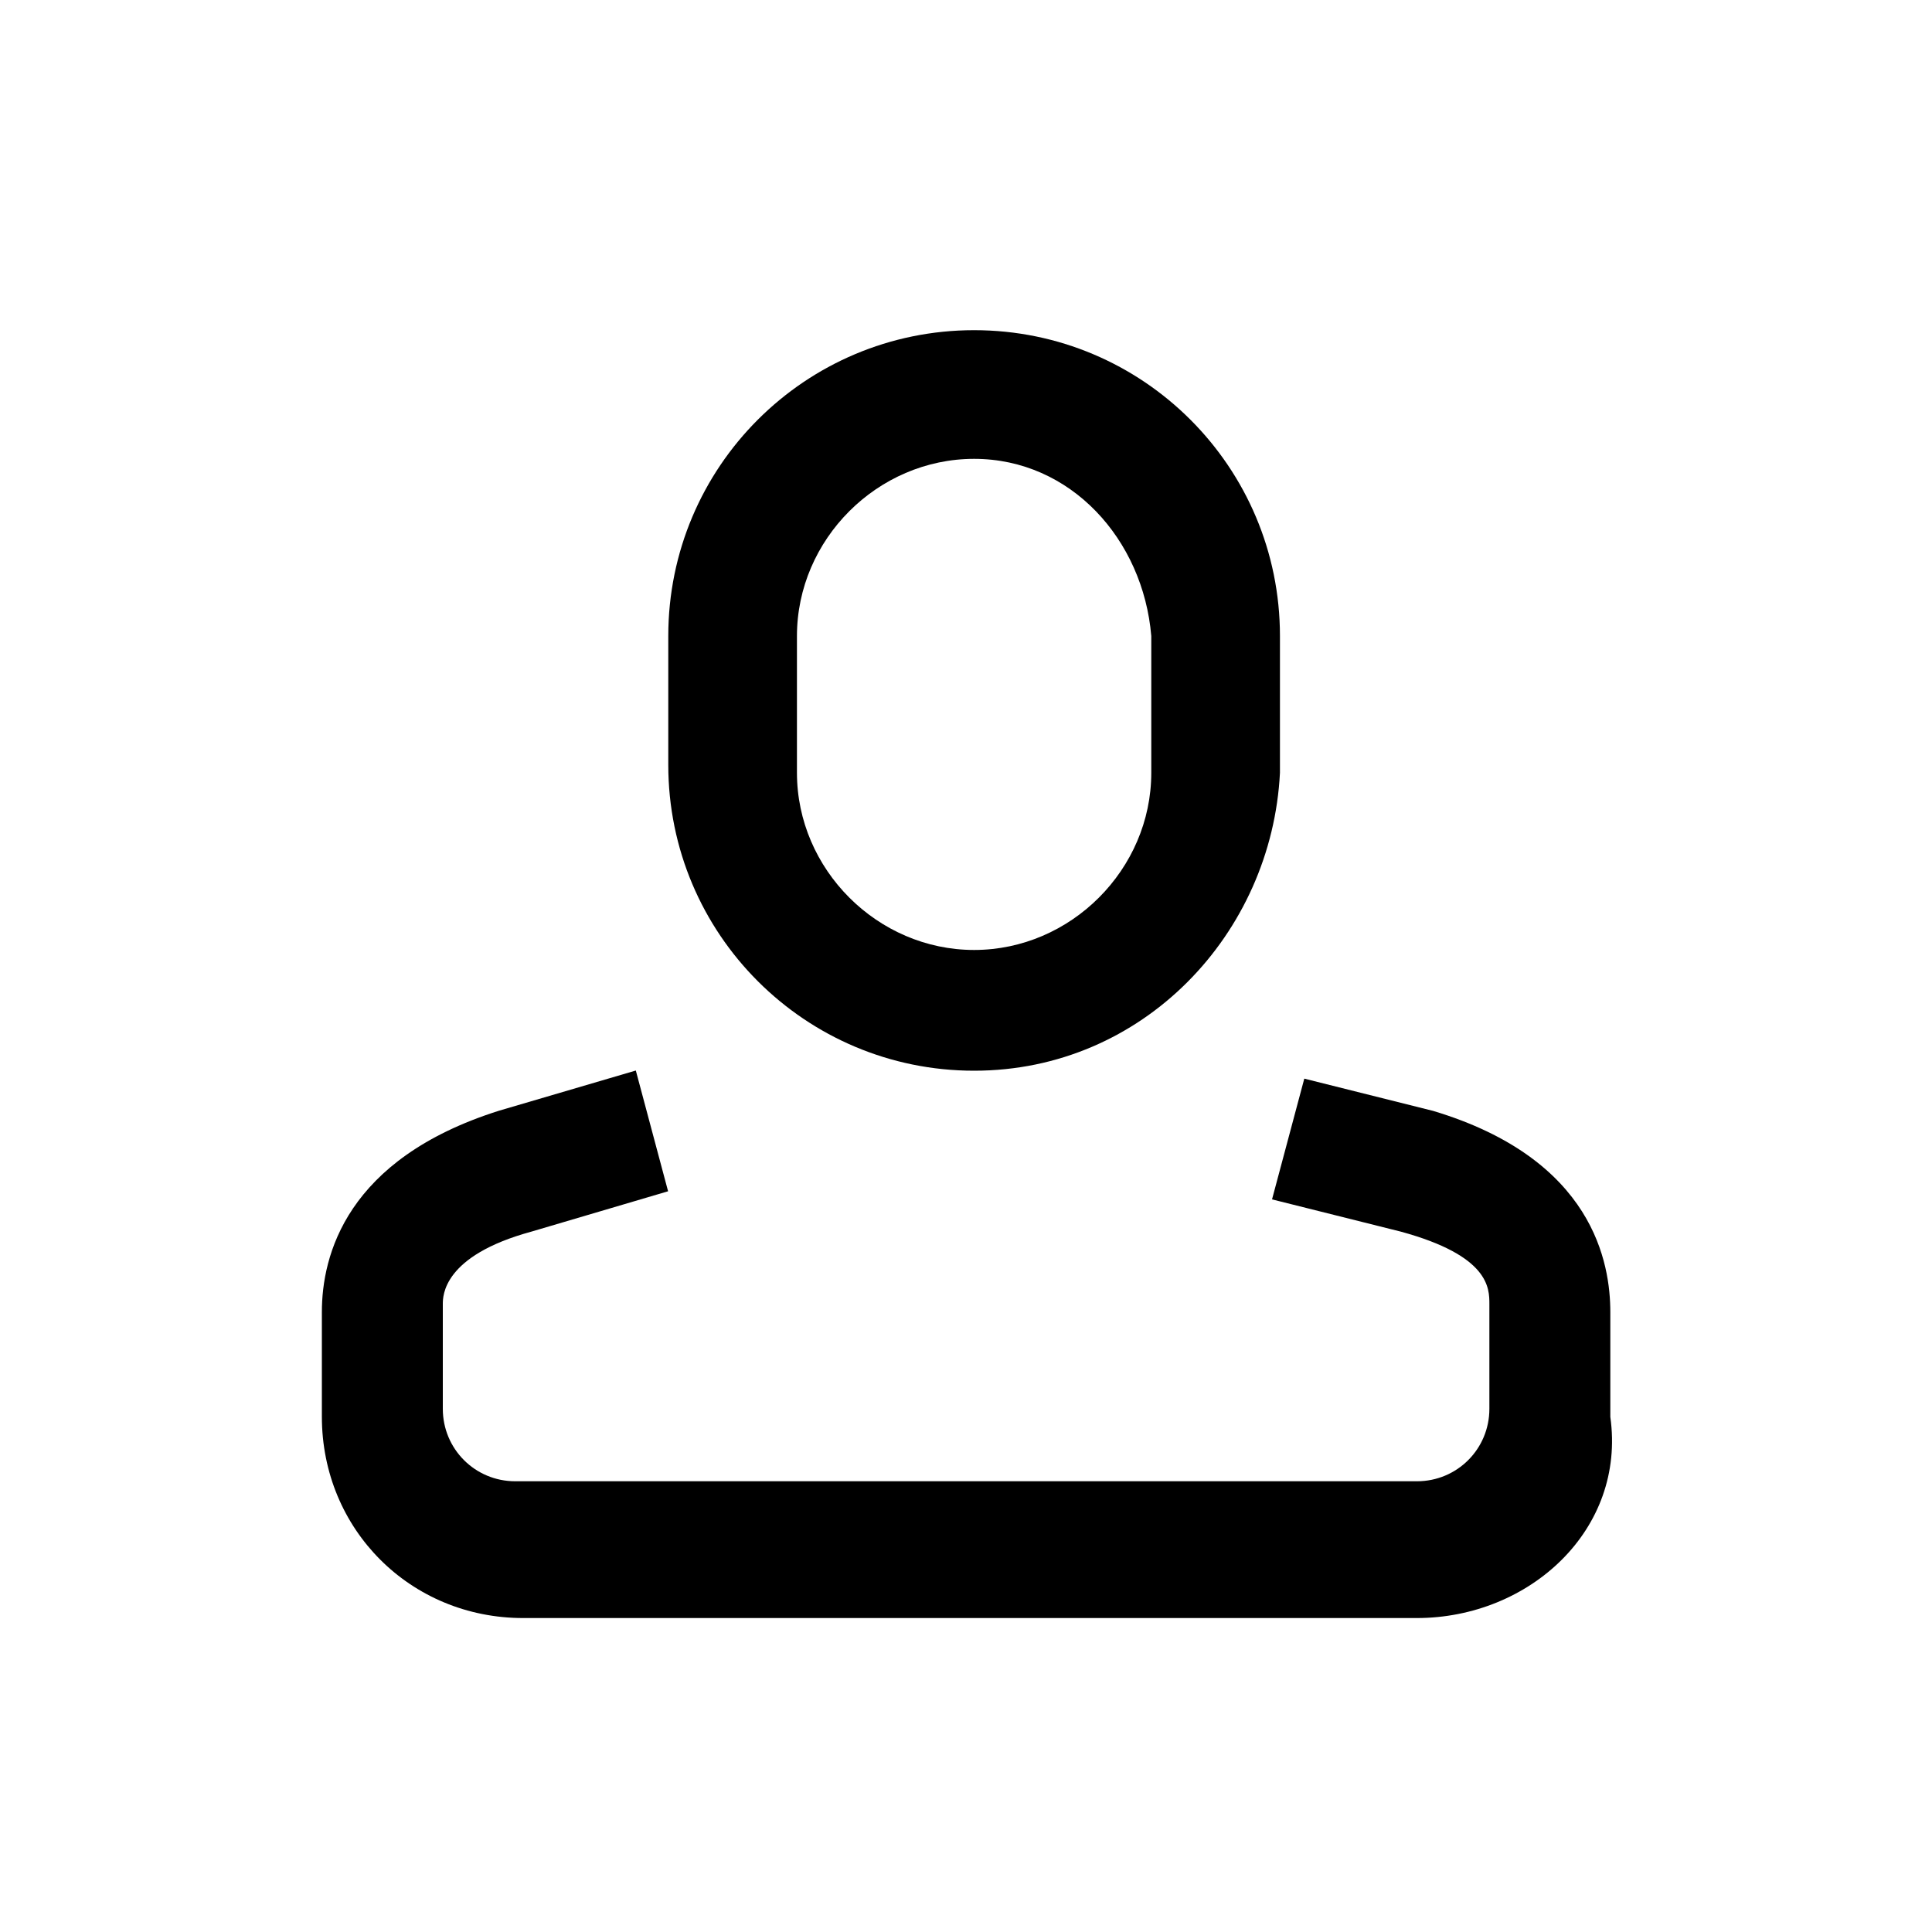 <?xml version="1.0" encoding="utf-8"?>
<!-- Generator: Adobe Illustrator 24.0.0, SVG Export Plug-In . SVG Version: 6.00 Build 0)  -->
<svg version="1.1" id="Layer_1" xmlns="http://www.w3.org/2000/svg" xmlns:xlink="http://www.w3.org/1999/xlink" x="0px" y="0px"
	 viewBox="0 0 1000 1000" style="enable-background:new 0 0 1000 1000;" xml:space="preserve">
<g>
	<path d="M504.2,554.2c-87.5,0-158.3-70.8-158.3-158.3v-66.7c0-87.5,70.8-158.3,158.3-158.3s158.3,70.8,158.3,158.3V400
		C658.3,483.3,591.7,554.2,504.2,554.2z M504.2,237.5c-50,0-91.7,41.7-91.7,91.7V400c0,50,41.7,91.7,91.7,91.7s91.7-41.7,91.7-91.7
		v-70.8C591.7,279.2,554.2,237.5,504.2,237.5z"/>
</g>
<g>
	<path d="M733.3,837.5H270.8c-58.3,0-104.2-45.8-104.2-104.2v-54.2c0-29.2,12.5-79.2,91.7-104.2l70.8-20.8l16.7,62.5L275,637.5
		c-45.8,12.5-45.8,33.3-45.8,37.5v54.2c0,20.8,16.7,37.5,37.5,37.5h466.7c20.8,0,37.5-16.7,37.5-37.5V675c0-8.3,0-25-45.8-37.5
		l-66.7-16.7l16.7-62.5l66.7,16.7c83.3,25,91.7,79.2,91.7,104.2v54.2C841.7,791.7,791.7,837.5,733.3,837.5z"/>
</g>
</svg>
